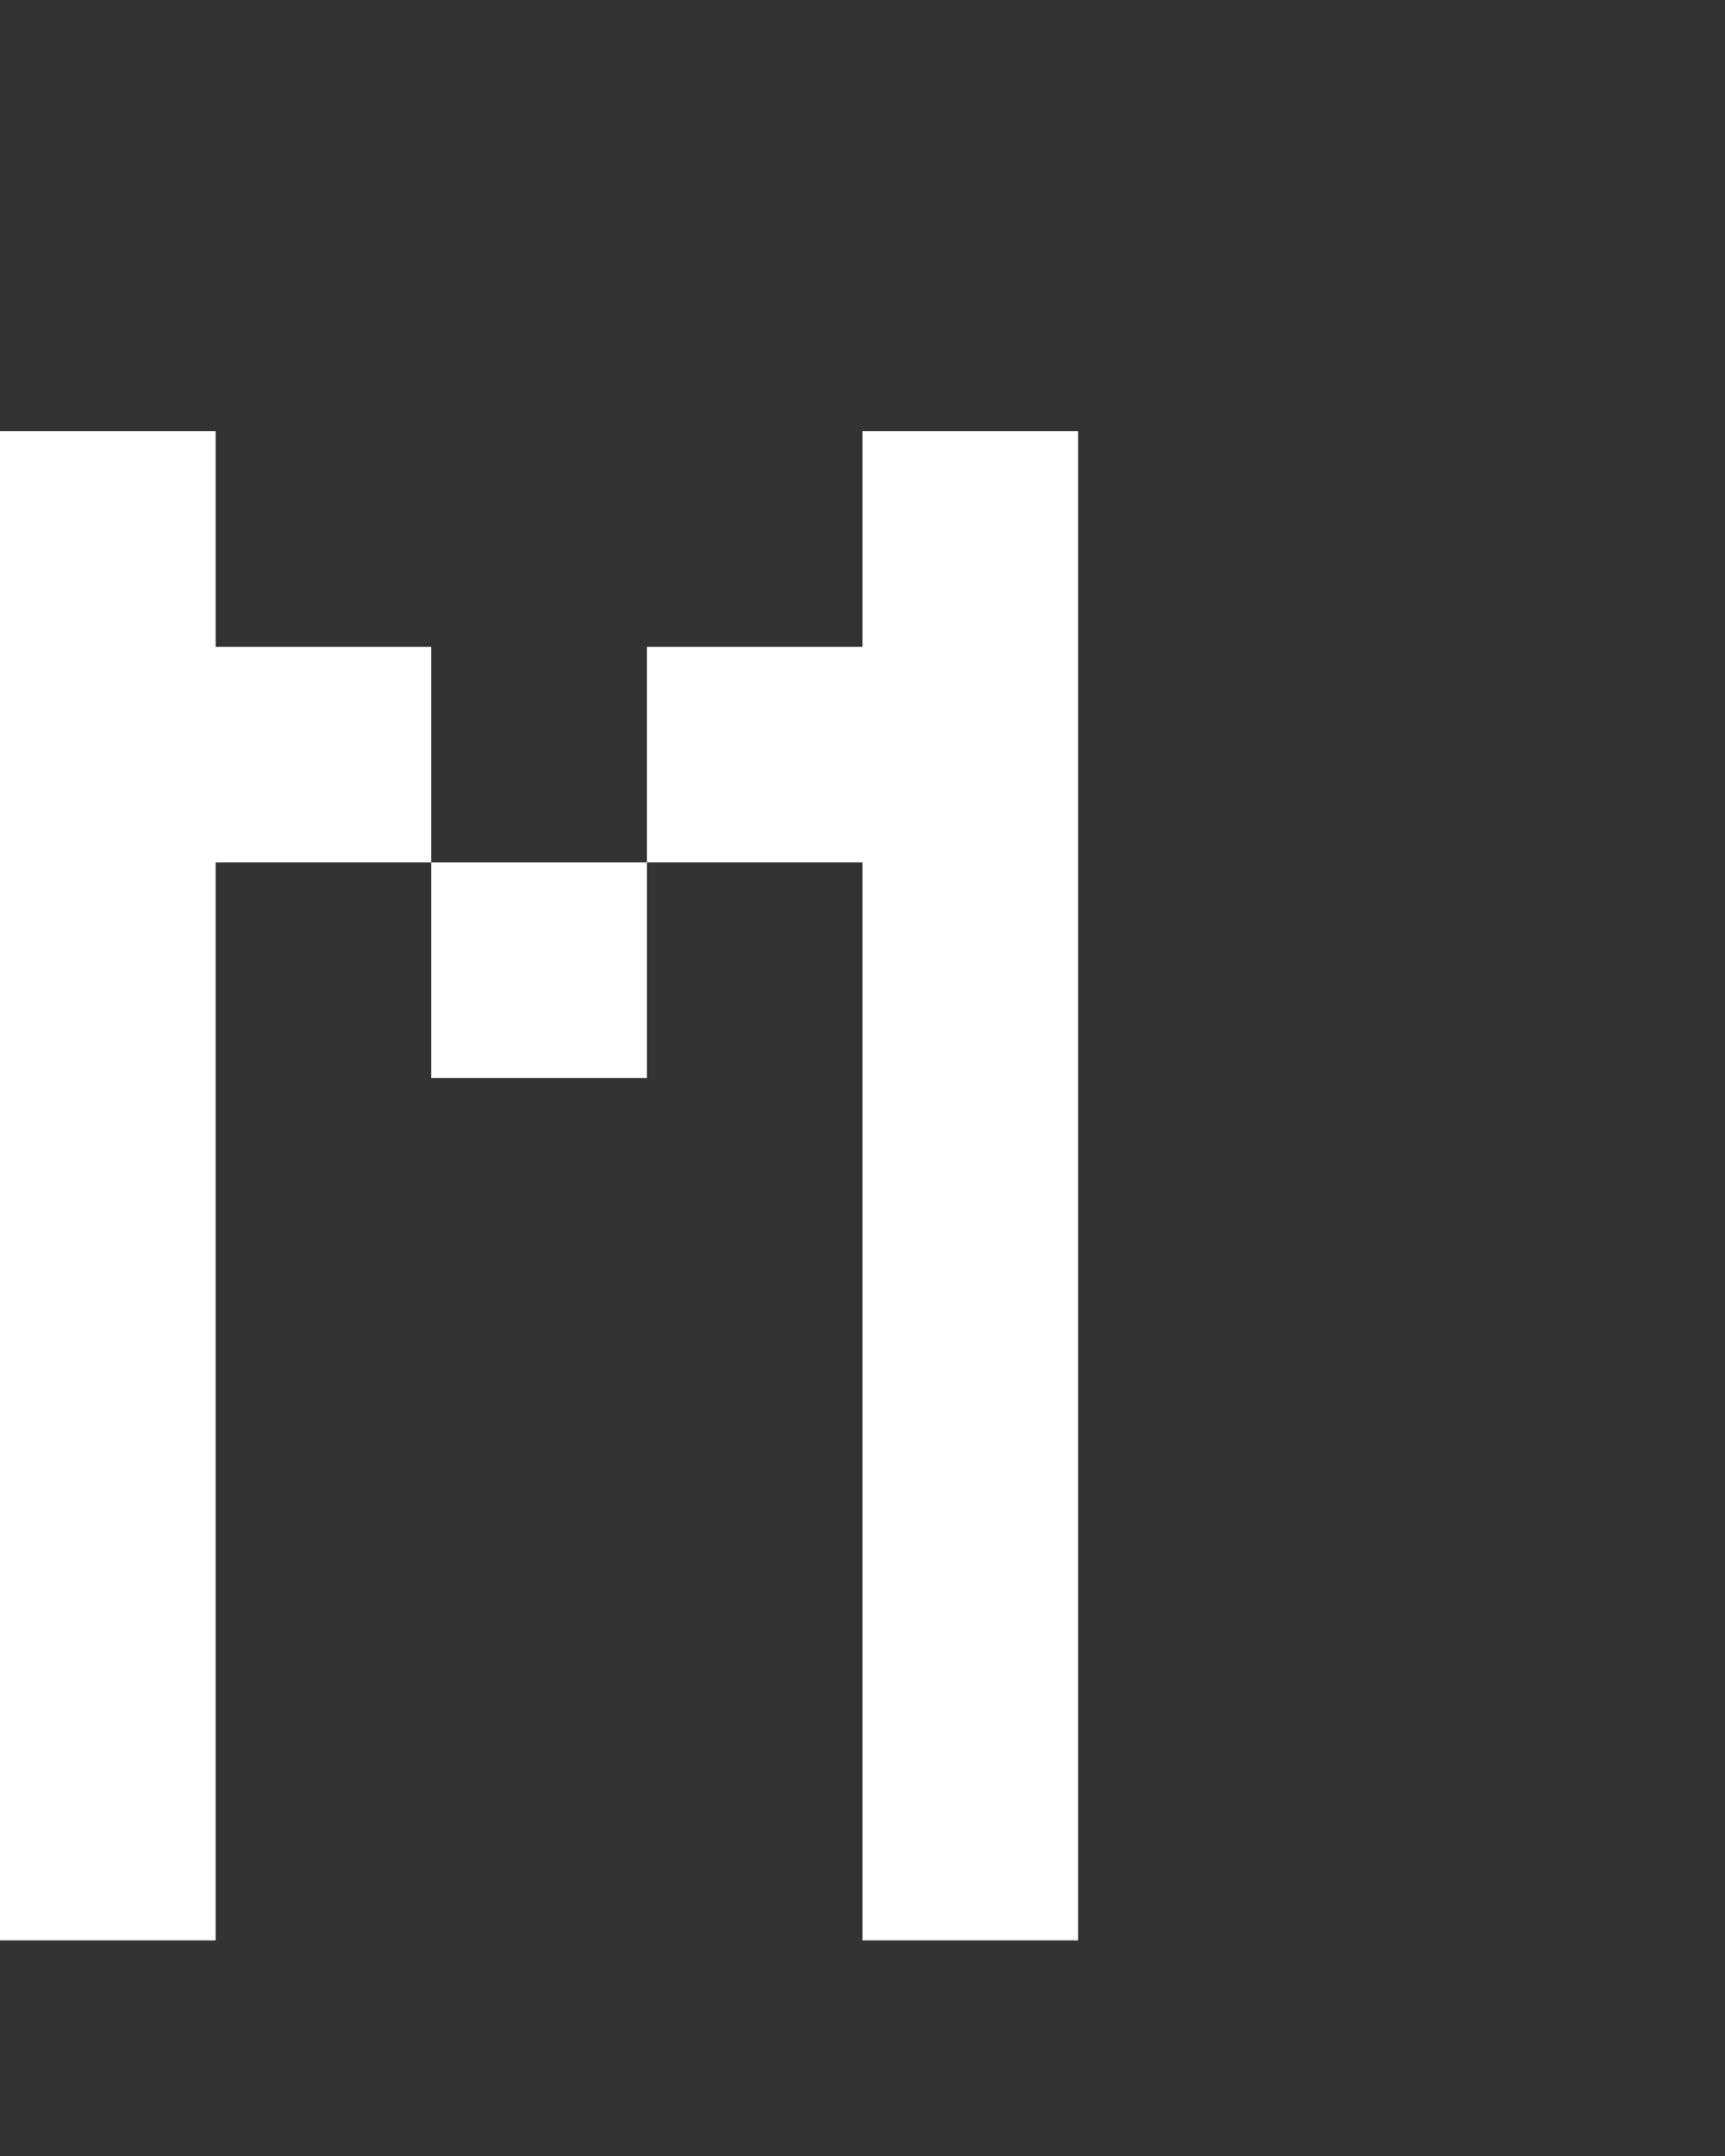 <svg xmlns="http://www.w3.org/2000/svg" width="8" height="10" fill="none" viewBox="0 0 8 10">
  <rect x="0" y="0" width="8" height="10" fill="#333333" stroke="none"/>
  <path fill="#fff" d="M1 9H0V2h1v7Zm4 0H4V2h1v7ZM2 4H1V3h1v1Zm1 1H2V4h1v1Zm1-1H3V3h1v1Z"/>
</svg>
